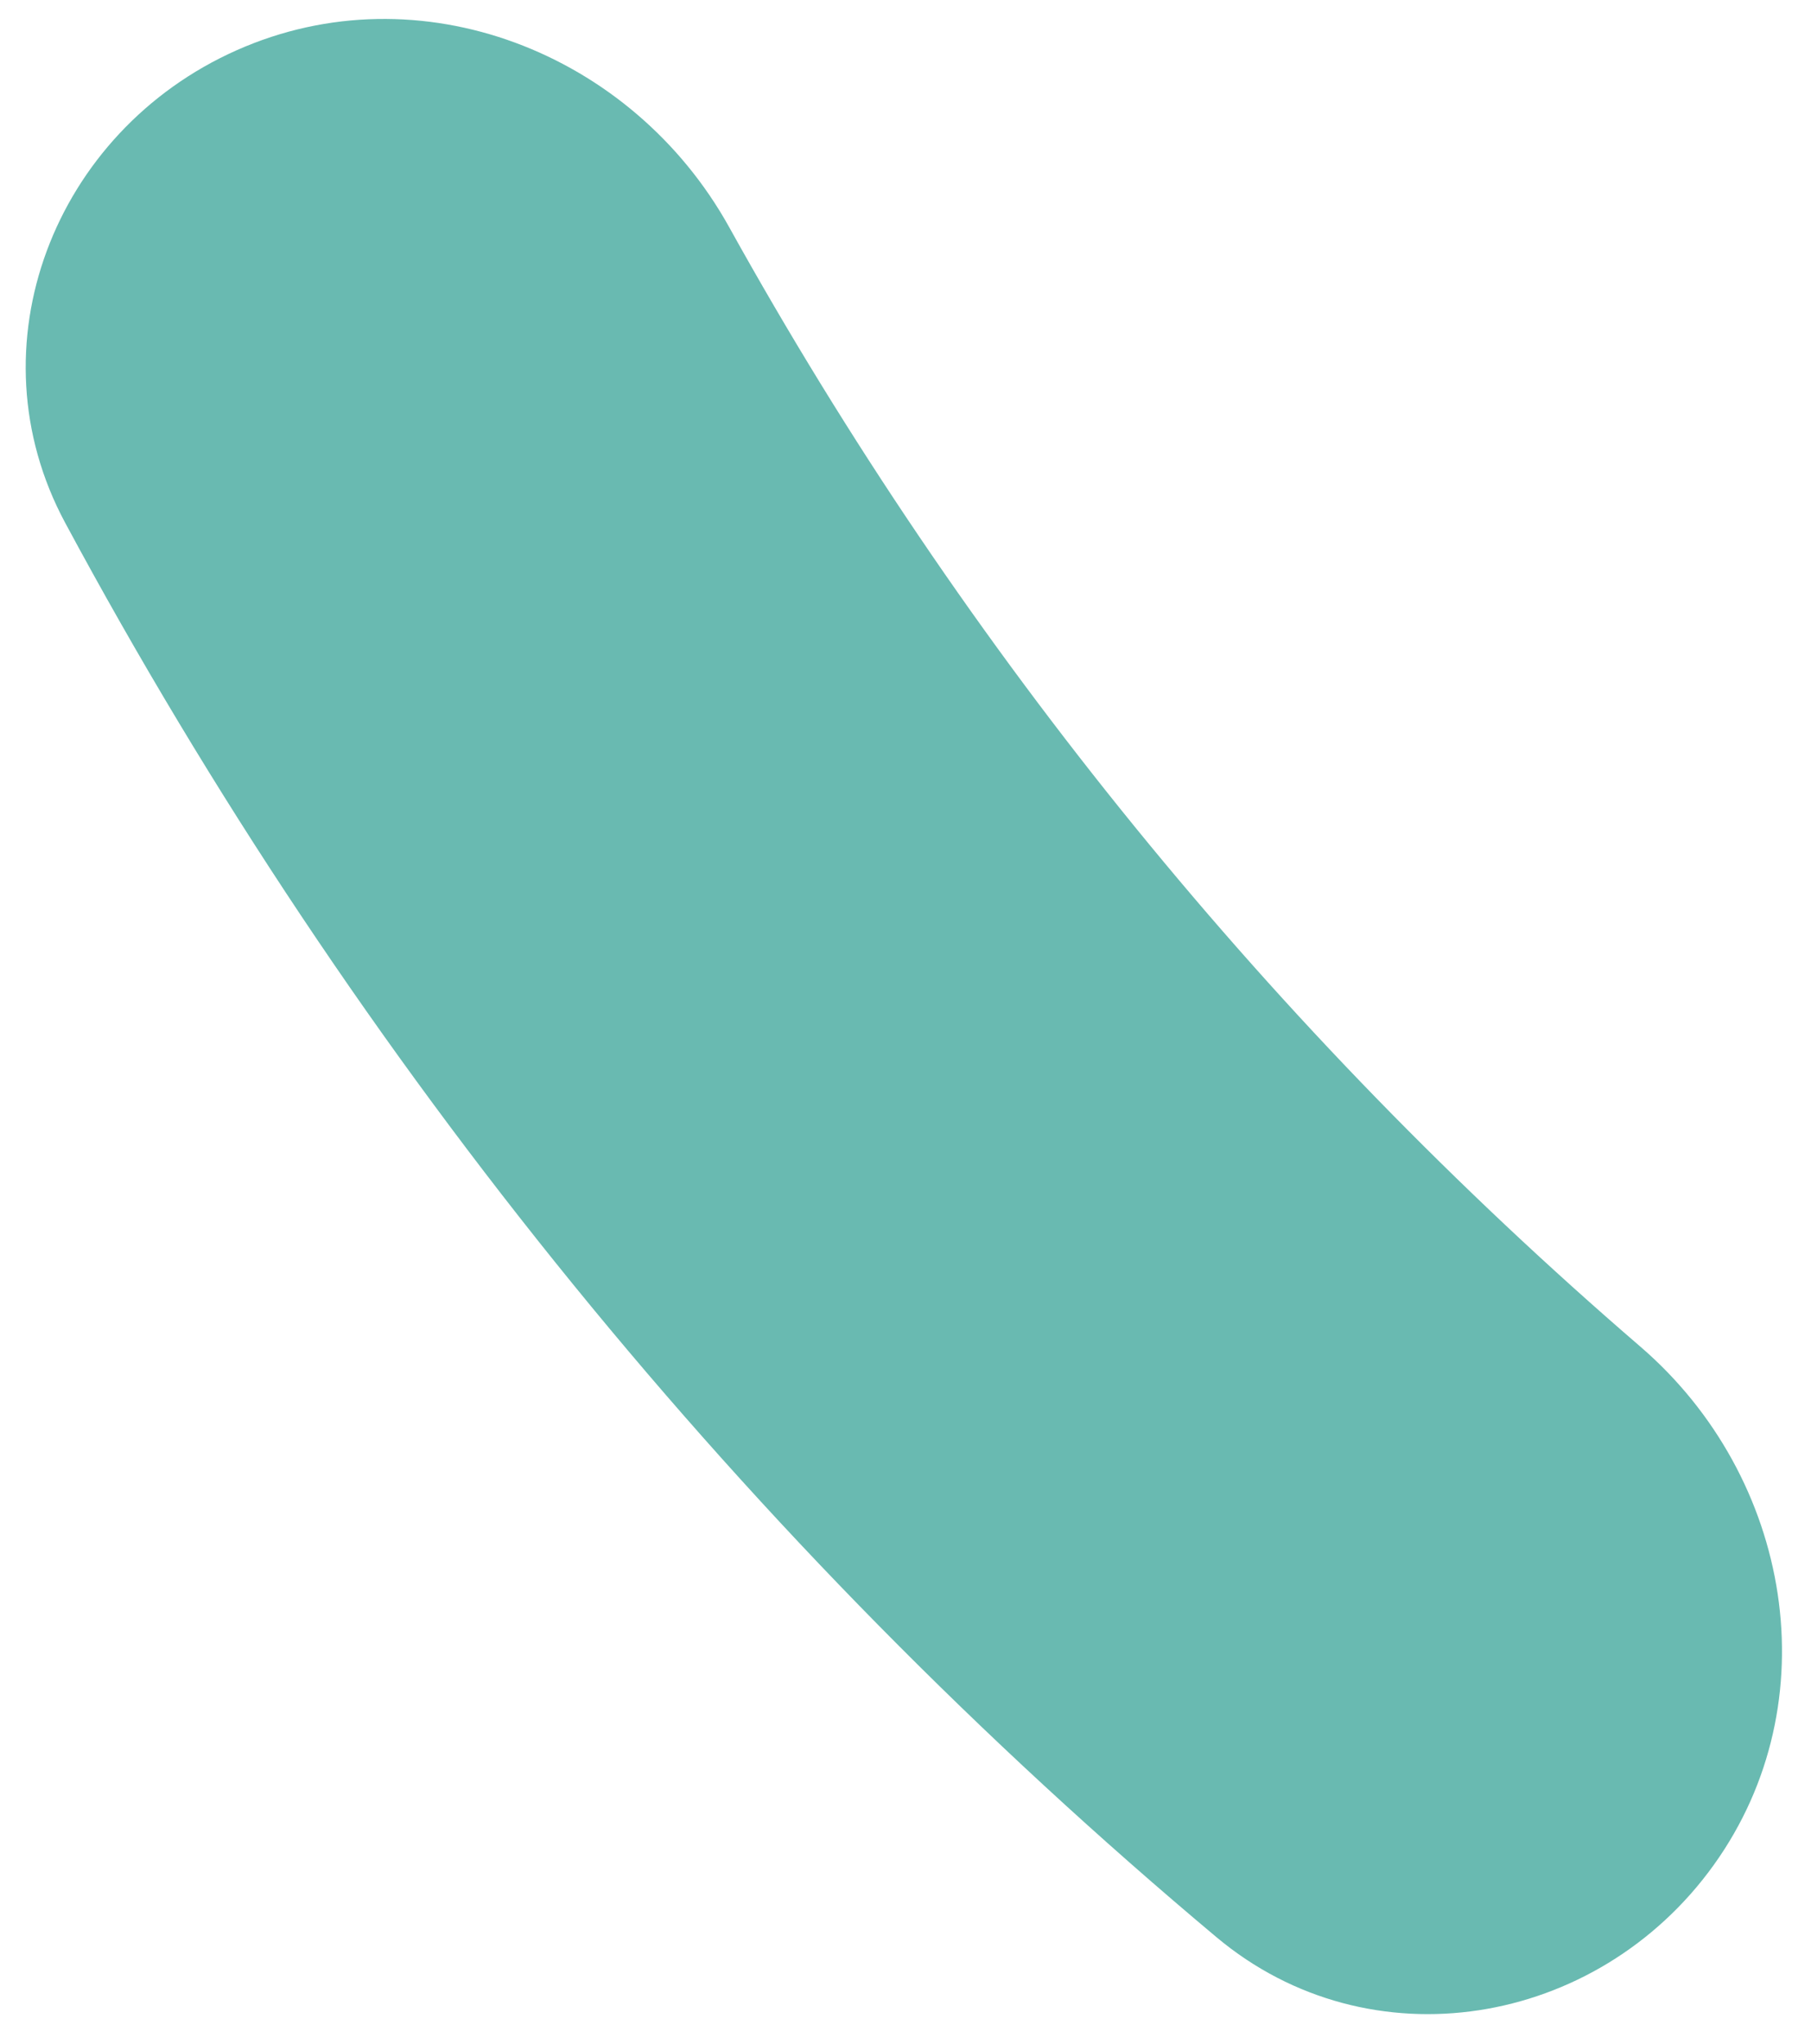 <svg preserveAspectRatio="none" width="100%" height="100%" overflow="visible" style="display: block;" viewBox="0 0 39 44" fill="none" xmlns="http://www.w3.org/2000/svg">
<path id="Outer Gauge" opacity="0.7" d="M36.906 40.153C34.394 43.653 29.499 44.475 26.197 41.708C16.073 33.224 7.658 22.887 1.402 11.253C-0.638 7.458 1.16 2.832 5.096 1.082V1.082C9.033 -0.668 13.613 1.125 15.703 4.891C20.769 14.021 27.413 22.182 35.326 28.994C38.591 31.805 39.418 36.653 36.906 40.153V40.153Z" fill="#2A9D90"/>
</svg>
